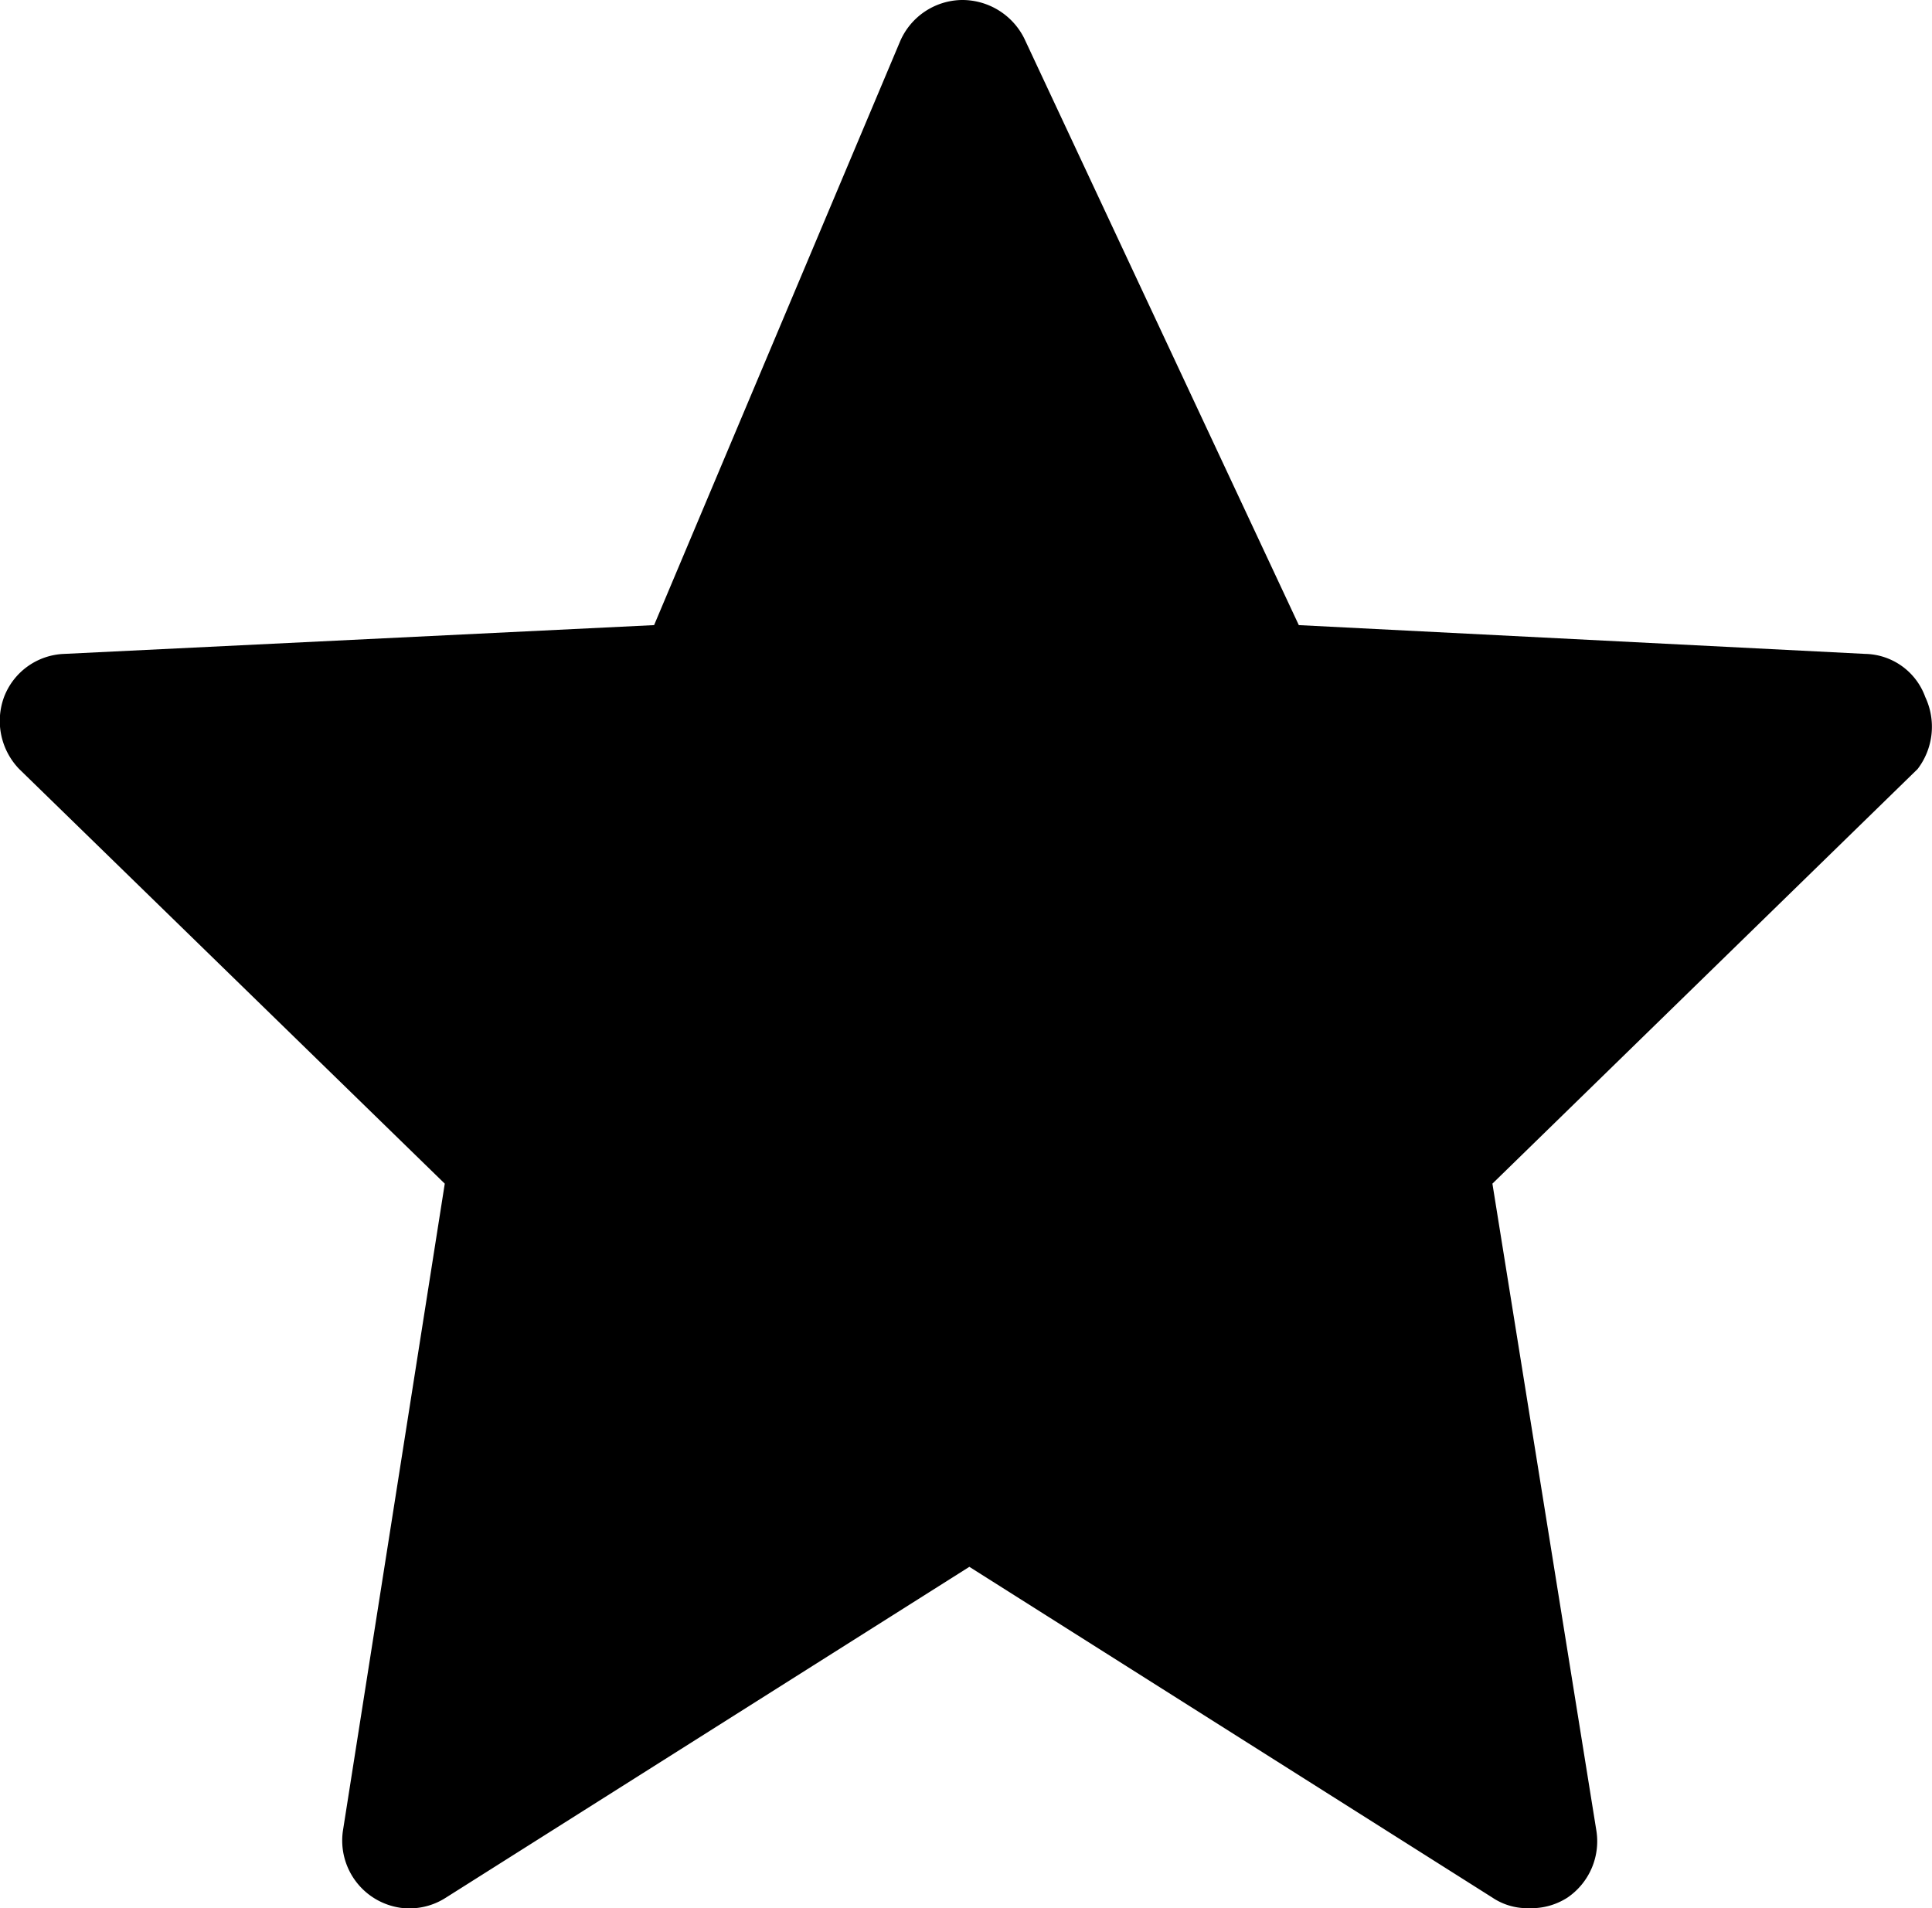 <svg id="Layer_1" data-name="Layer 1" xmlns="http://www.w3.org/2000/svg" viewBox="0 0 100.69 99.45"><title>star</title><path d="M100.34,36.33a3.4,3.4,0,0,0-3.13-2.25l-29.52-1.5L53.38,2a3.61,3.61,0,0,0-3.27-2A3.56,3.56,0,0,0,46.9,2.18L34.09,32.58,3.35,34.08A3.49,3.49,0,0,0,.21,36.33,3.61,3.61,0,0,0,1,40.08L23.18,61.69,17.87,95.43a3.54,3.54,0,0,0,3,4,3.5,3.5,0,0,0,2.34-.51L50.52,81.66,77.78,98.9a3.25,3.25,0,0,0,1.91.55,3.47,3.47,0,0,0,2-.55,3.55,3.55,0,0,0,1.5-3.54L77.78,61.69,99.94,40.08A3.63,3.63,0,0,0,100.34,36.33Z"/></svg>